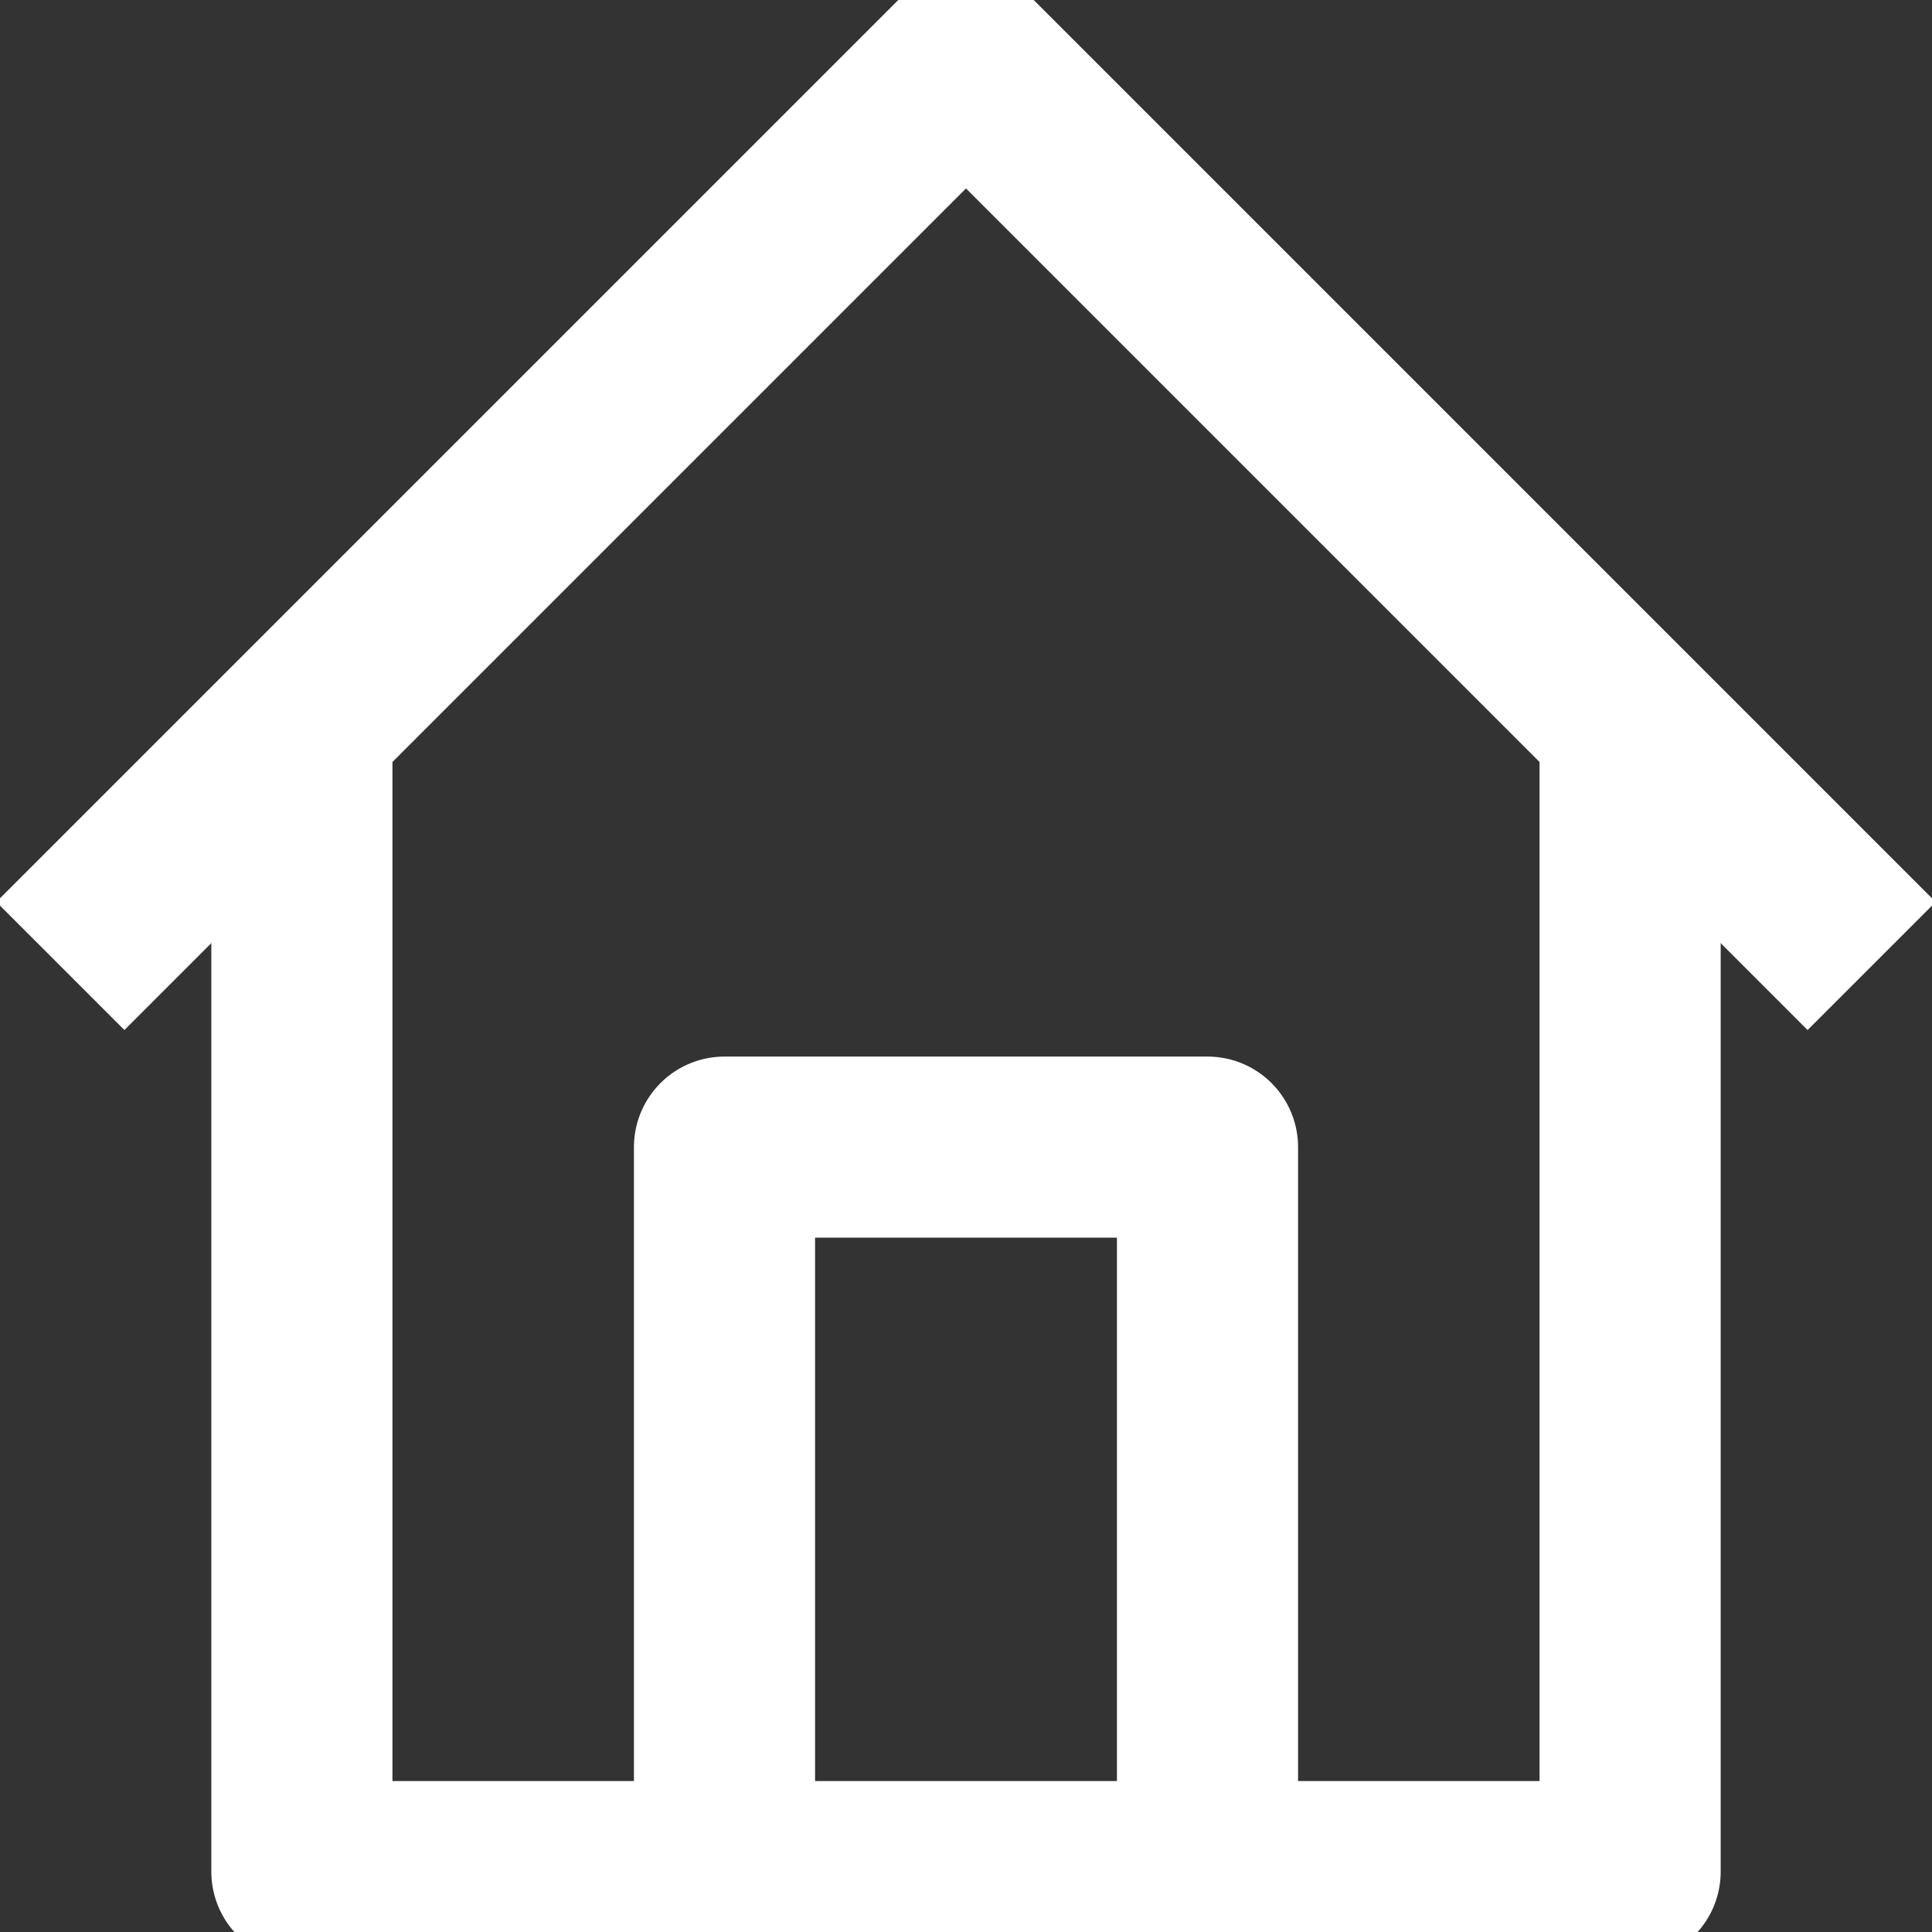 <svg viewBox="0 0 32 32" xmlns="http://www.w3.org/2000/svg"><rect x="0" y="0" width="32" height="32" fill="#333333" stroke="none"/><g data-name="371-Home"><path d="M1 16 16 1l15 15" fill="none" stroke="#ffffff" stroke-linejoin="round" stroke-width="3px" class="stroke-000000"></path><path d="M27 12v19H5V12" fill="none" stroke="#ffffffcc" stroke-linejoin="round" stroke-width="3px" class="stroke-000000"></path><path d="M12 31V19h8v12" fill="none" stroke="#ffffff" stroke-linejoin="round" stroke-width="3px" class="stroke-000000"></path></g></svg>